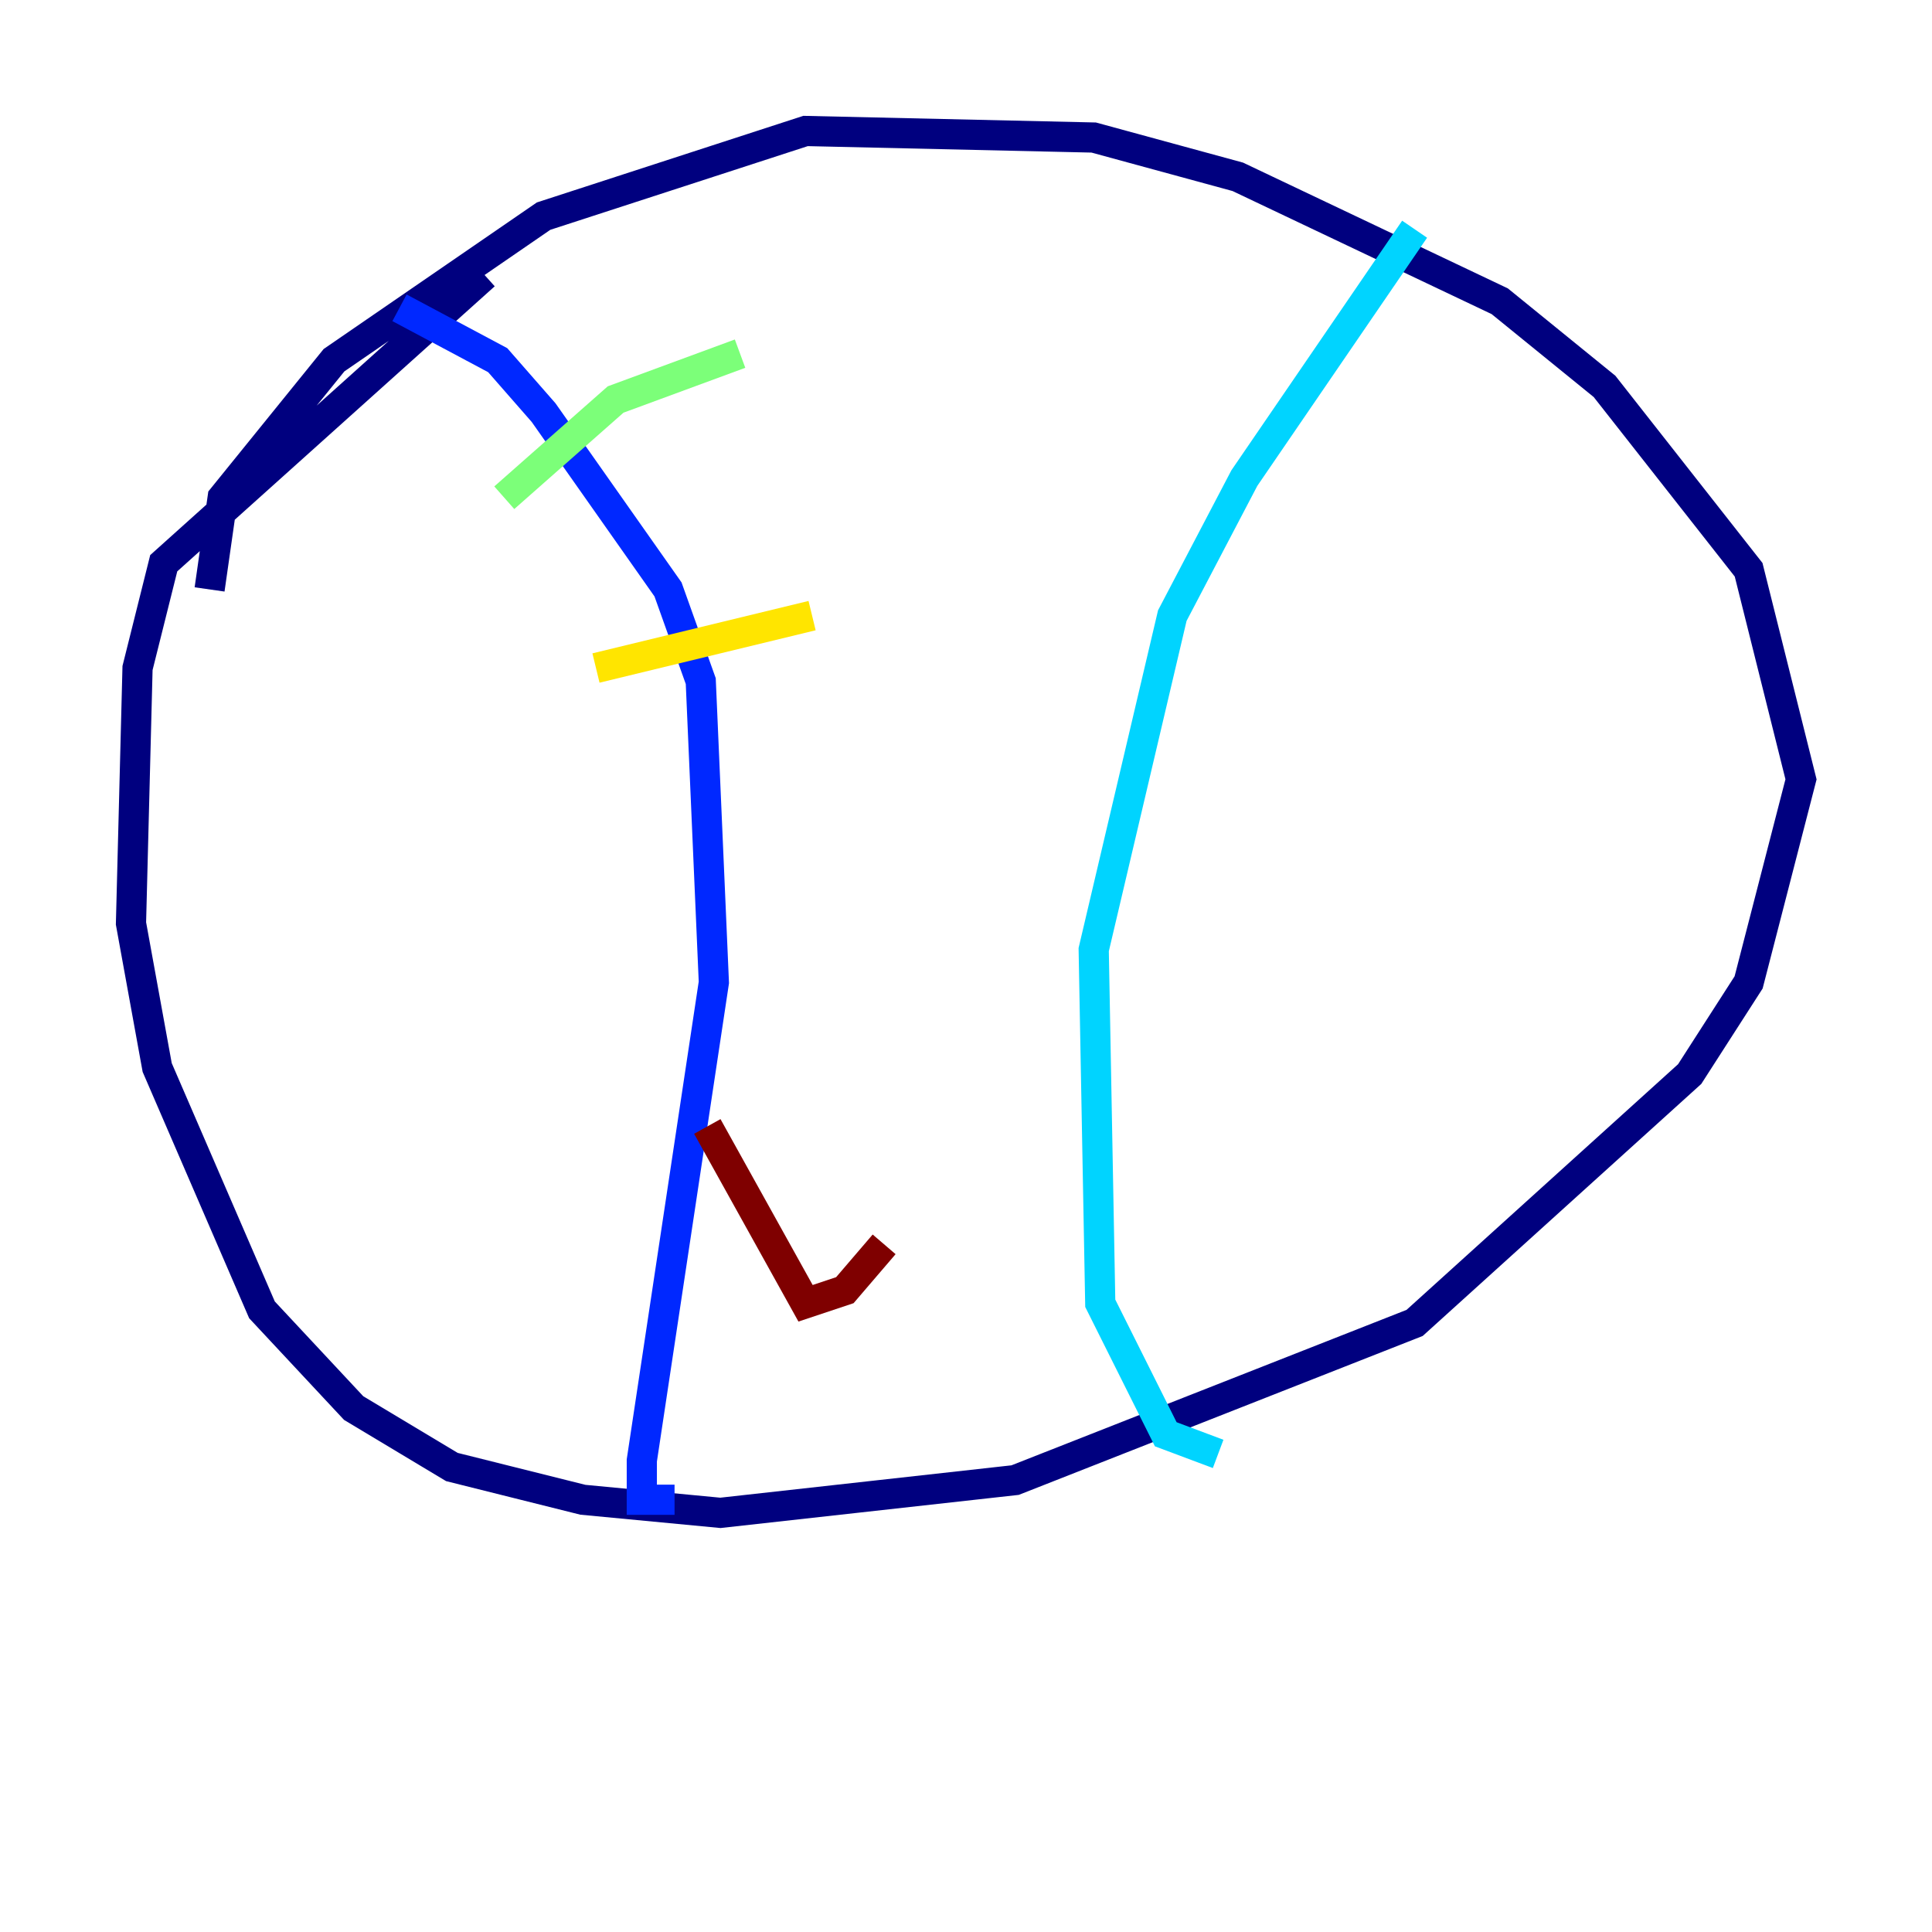 <?xml version="1.0" encoding="utf-8" ?>
<svg baseProfile="tiny" height="128" version="1.2" viewBox="0,0,128,128" width="128" xmlns="http://www.w3.org/2000/svg" xmlns:ev="http://www.w3.org/2001/xml-events" xmlns:xlink="http://www.w3.org/1999/xlink"><defs /><polyline fill="none" points="32.108,18.224 10.848,37.315 9.112,44.258 8.678,61.18 10.414,70.725 17.356,86.78 23.43,93.288 29.939,97.193 38.617,99.363 47.729,100.231 67.254,98.061 93.722,87.647 111.946,71.159 115.851,65.085 119.322,51.634 115.851,37.749 106.305,25.6 99.363,19.959 82.007,11.715 72.461,9.112 53.37,8.678 36.014,14.319 22.129,23.864 14.752,32.976 13.885,39.051" stroke="#00007f" stroke-width="2" /><polyline fill="none" points="26.468,20.393 32.976,23.864 36.014,27.336 44.258,39.051 46.427,45.125 47.295,65.085 42.522,96.759 42.522,99.363 44.691,99.363" stroke="#0028ff" stroke-width="2" /><polyline fill="none" points="93.722,15.186 82.441,31.675 77.668,40.786 72.461,62.915 72.895,86.346 77.234,95.024 80.705,96.325" stroke="#00d4ff" stroke-width="2" /><polyline fill="none" points="33.41,32.976 40.786,26.468 49.031,23.43" stroke="#7cff79" stroke-width="2" /><polyline fill="none" points="39.485,44.258 53.803,40.786" stroke="#ffe500" stroke-width="2" /><polyline fill="none" points="47.295,56.407 47.295,56.407" stroke="#ff4600" stroke-width="2" /><polyline fill="none" points="46.861,74.63 53.37,86.346 55.973,85.478 58.576,82.441" stroke="#7f0000" stroke-width="2" /></svg>